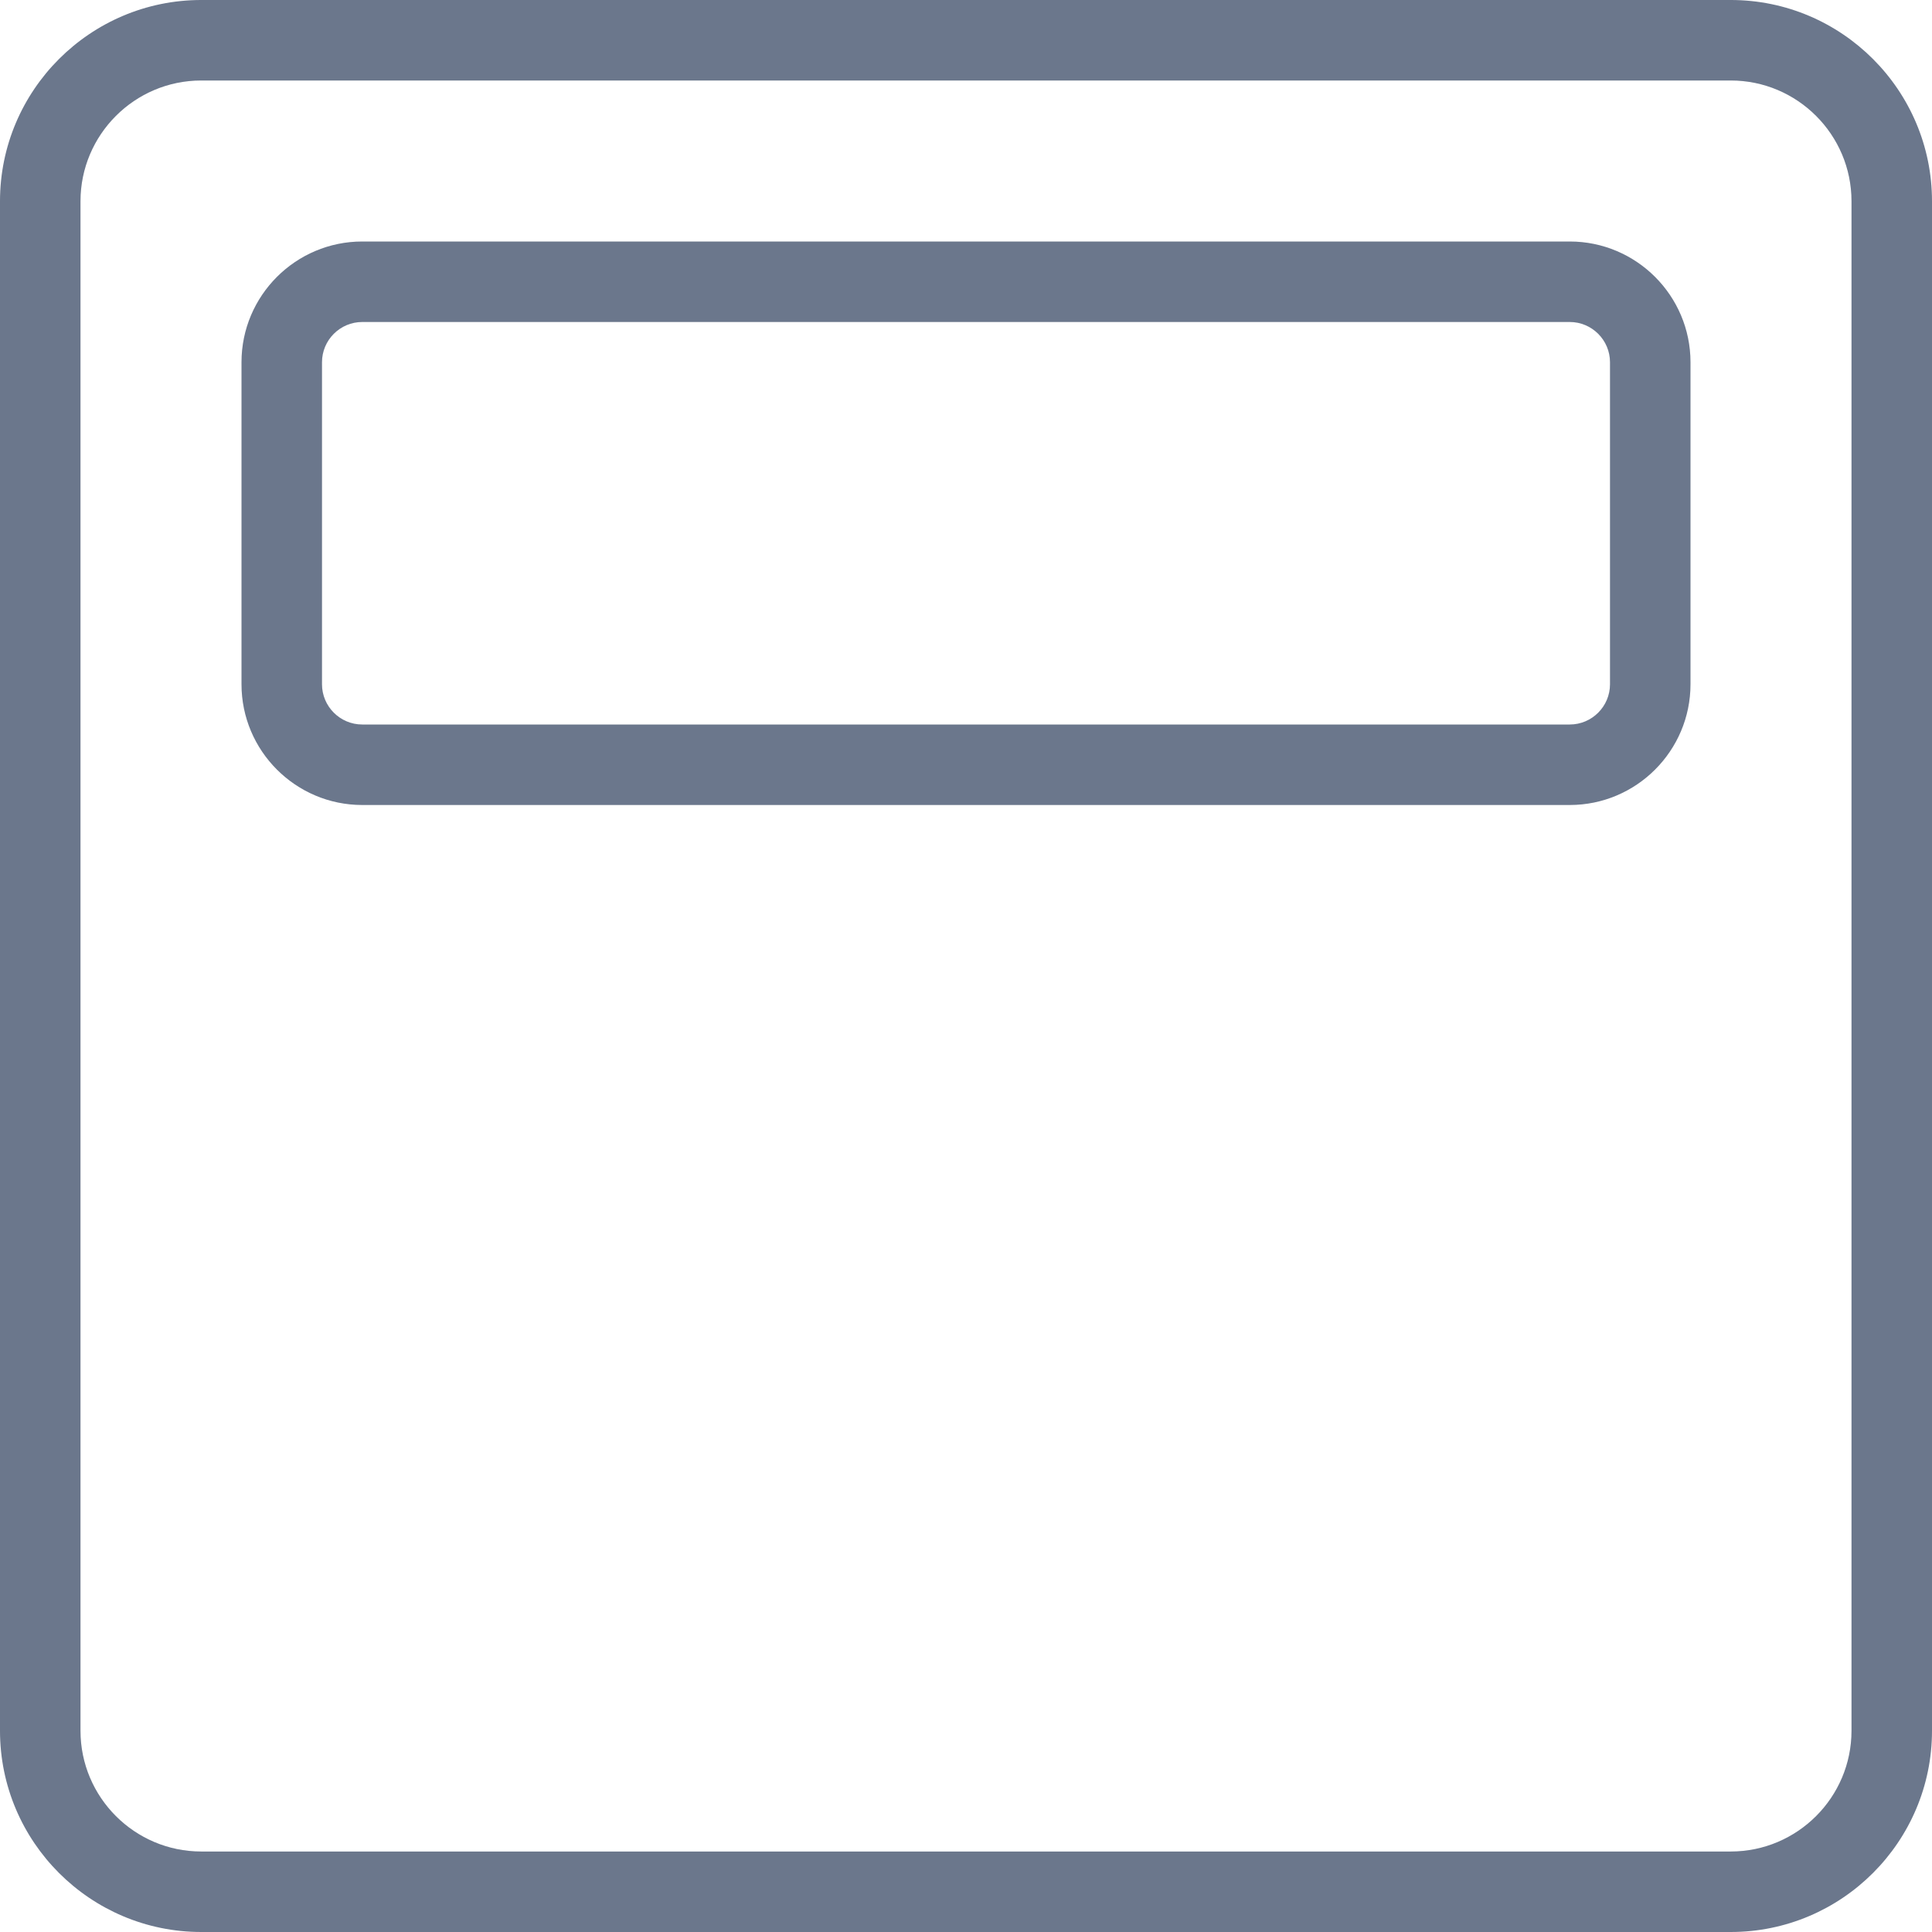 <?xml version="1.0"?>
<svg xmlns="http://www.w3.org/2000/svg" xmlns:xlink="http://www.w3.org/1999/xlink" xmlns:svgjs="http://svgjs.com/svgjs" version="1.1" width="512" height="512" x="0" y="0" viewBox="0 0 24 24" style="enable-background:new 0 0 512 512" xml:space="preserve" class=""><g><g xmlns="http://www.w3.org/2000/svg"><path d="m21.5 24h-19c-1.378 0-2.5-1.121-2.5-2.5v-19c0-1.379 1.122-2.5 2.5-2.5h19c1.378 0 2.5 1.121 2.5 2.5v19c0 1.379-1.122 2.5-2.5 2.5zm-19-23c-.827 0-1.5.673-1.5 1.5v19c0 .827.673 1.5 1.5 1.5h19c.827 0 1.5-.673 1.5-1.5v-19c0-.827-.673-1.5-1.5-1.5z" fill="#6b778c" data-original="#000000" style="" class=""/></g><g xmlns="http://www.w3.org/2000/svg"><path d="m19.5 10h-15c-.827 0-1.5-.673-1.5-1.5v-4c0-.827.673-1.5 1.5-1.5h15c.827 0 1.5.673 1.5 1.5v4c0 .827-.673 1.5-1.5 1.5zm-15-6c-.276 0-.5.225-.5.5v4c0 .275.224.5.5.5h15c.276 0 .5-.225.5-.5v-4c0-.275-.224-.5-.5-.5z" fill="#6b778c" data-original="#000000" style="" class=""/></g></g></svg>
